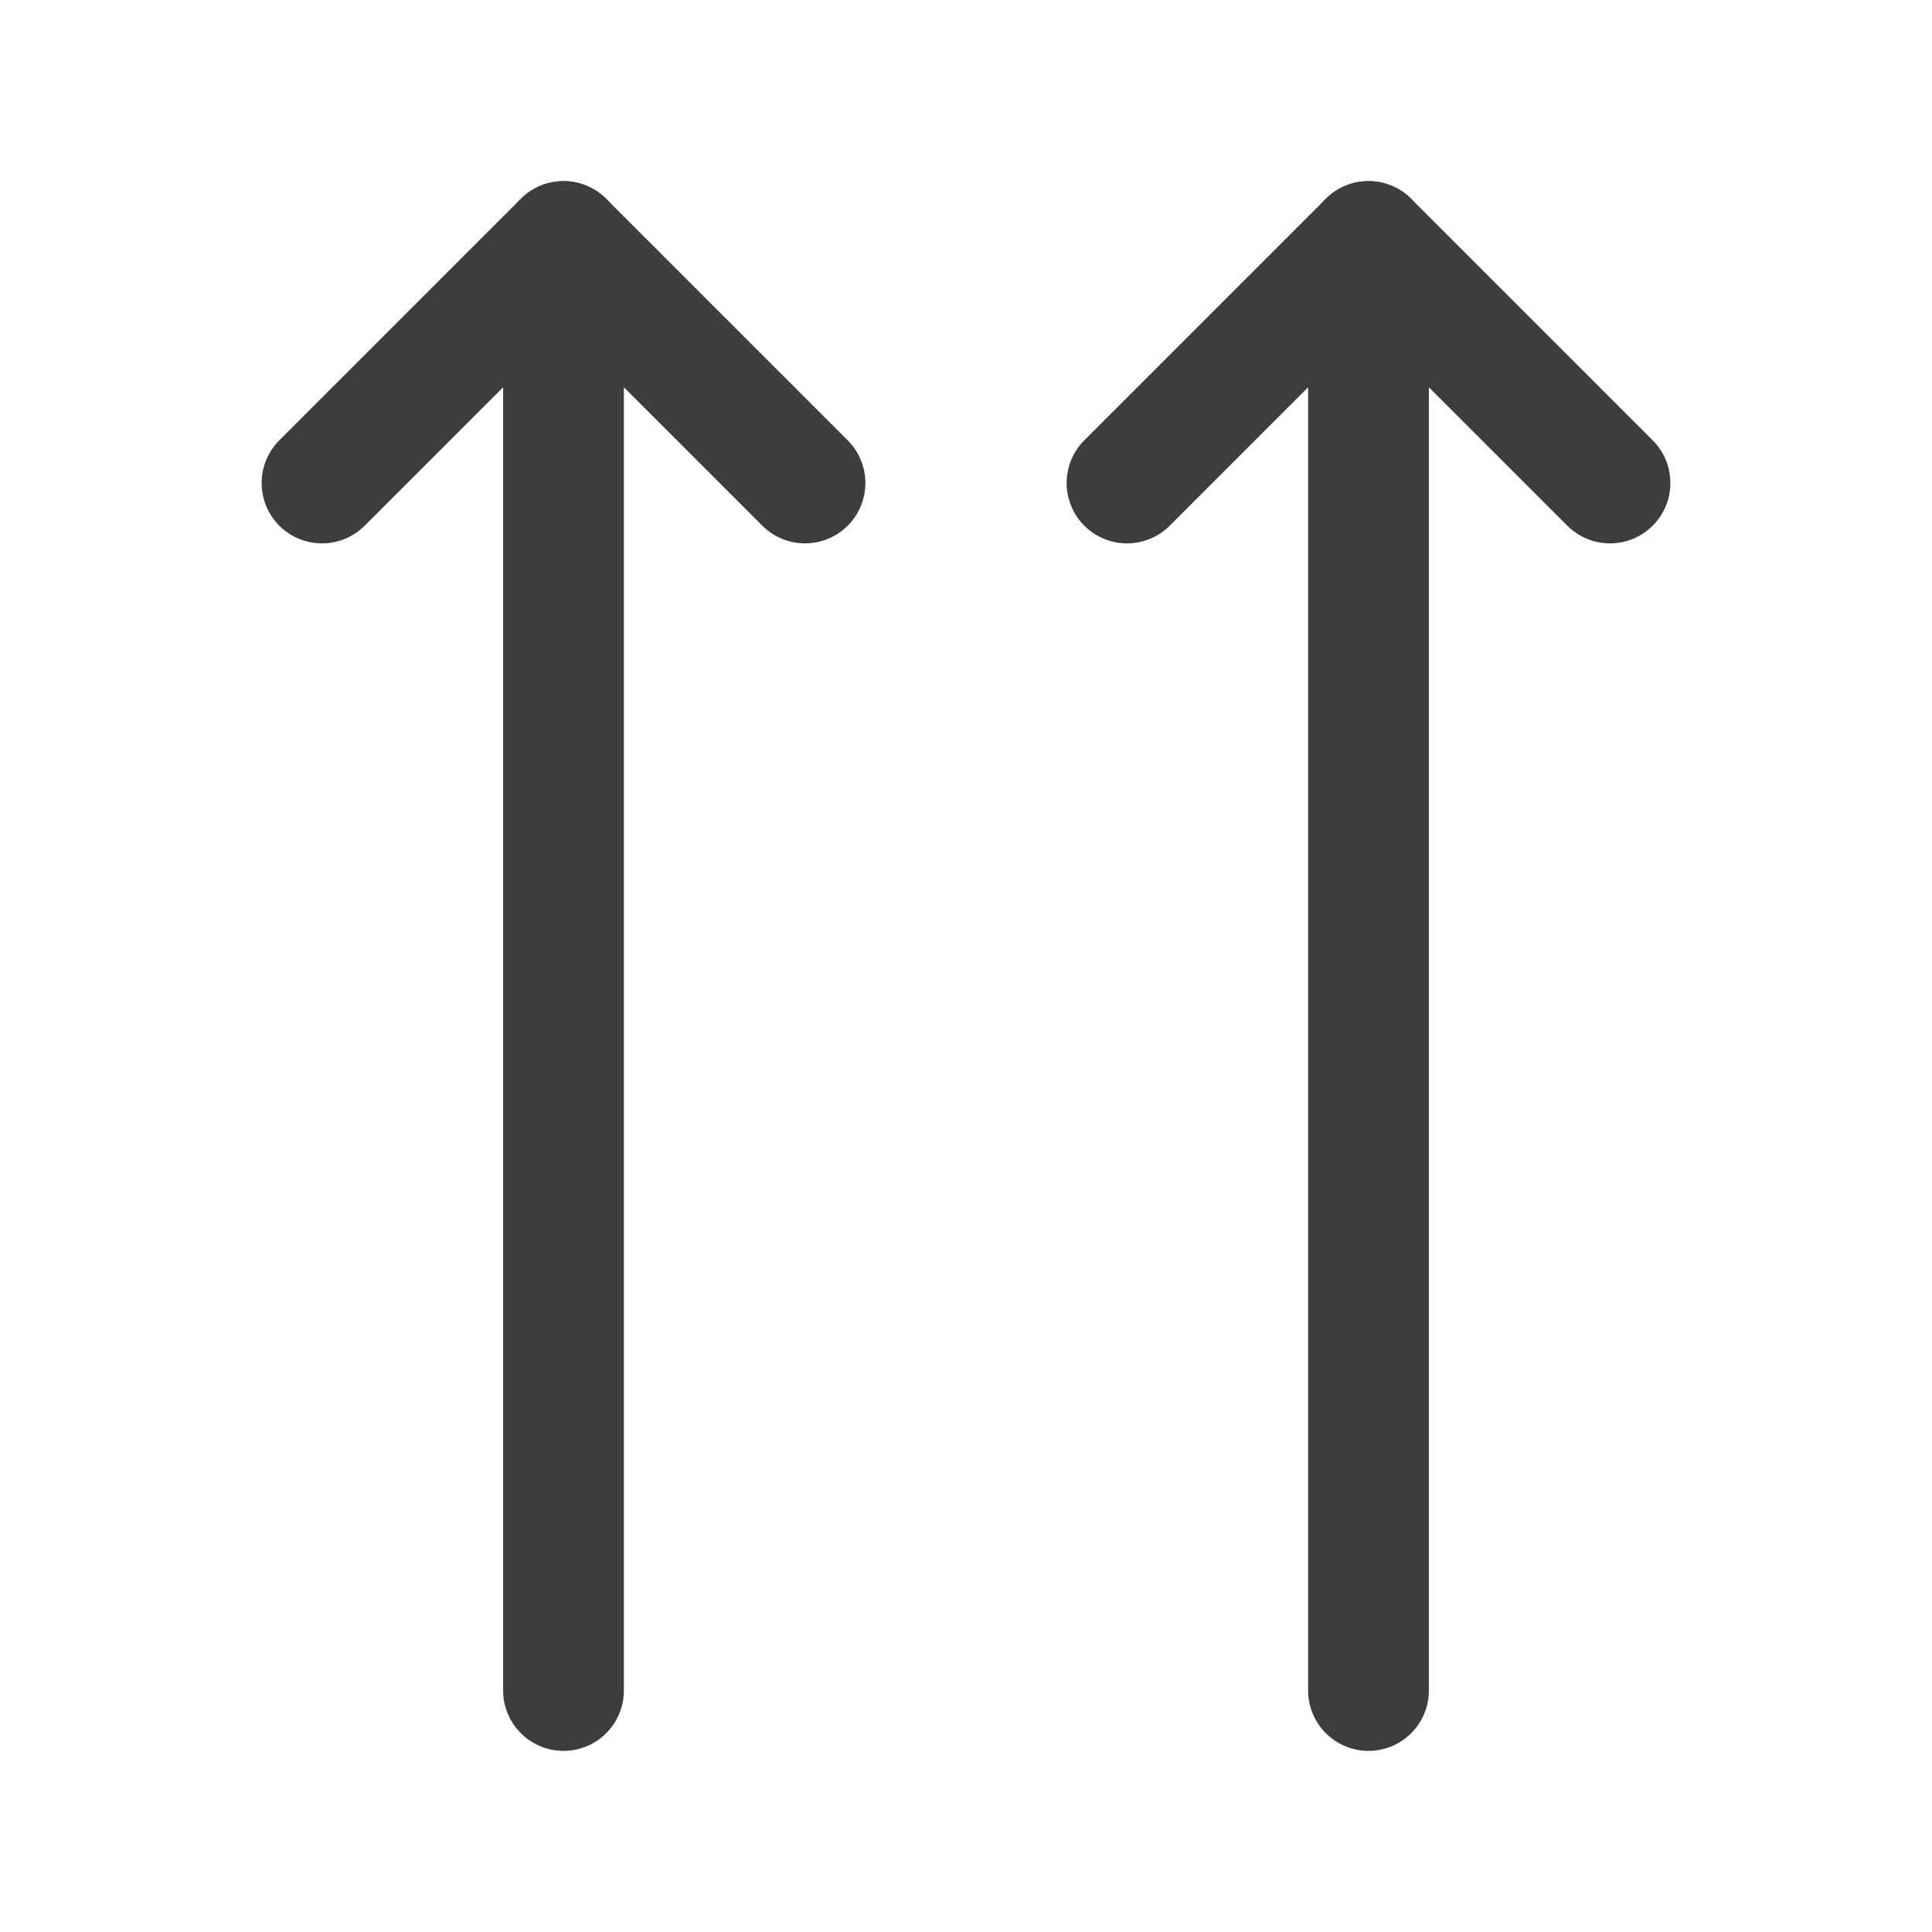 <svg width="24" height="24" viewBox="0 0 24 24" fill="none" xmlns="http://www.w3.org/2000/svg">
<path d="M17 3V21" stroke="#3D3D3D" stroke-width="1.5" stroke-linecap="round" stroke-linejoin="round"/>
<path d="M4 6L7 3L10 6" stroke="#3D3D3D" stroke-width="1.5" stroke-linecap="round" stroke-linejoin="round"/>
<path d="M20 6L17 3L14 6" stroke="#3D3D3D" stroke-width="1.5" stroke-linecap="round" stroke-linejoin="round"/>
<path d="M7 3V21" stroke="#3D3D3D" stroke-width="1.5" stroke-linecap="round" stroke-linejoin="round"/>
</svg>
